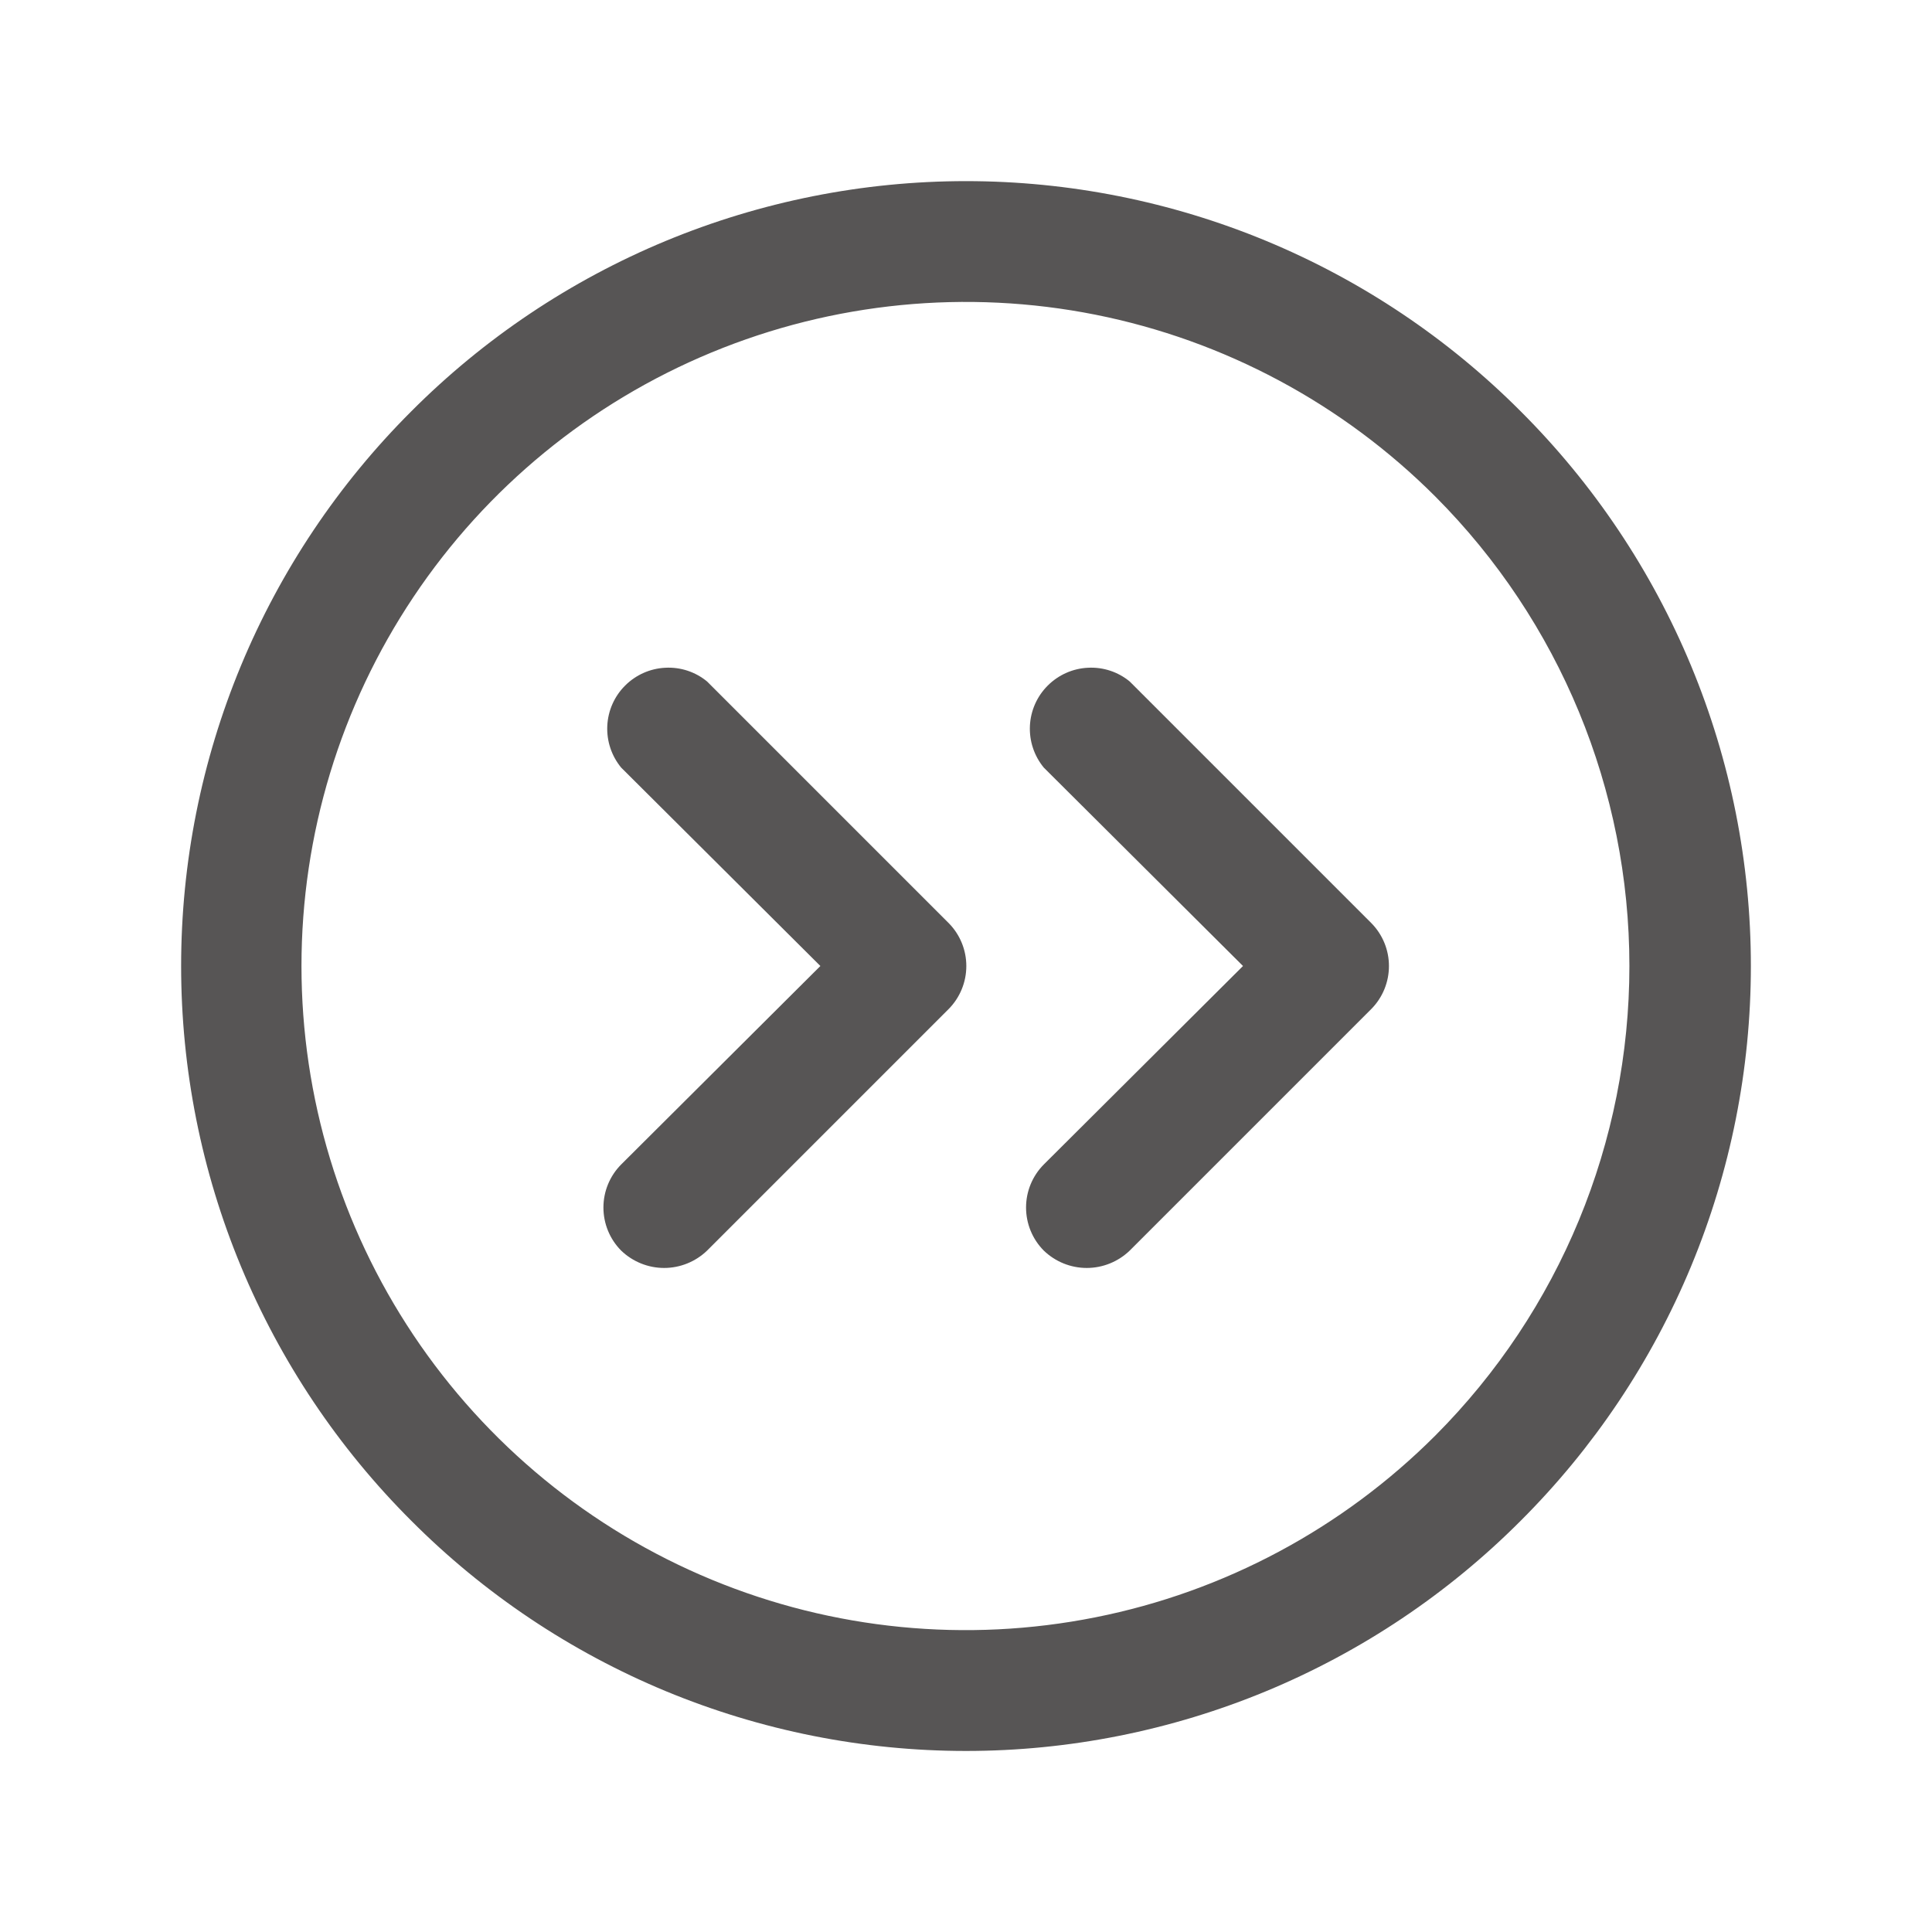 <svg width="24" height="24" viewBox="0 0 24 24" fill="none" xmlns="http://www.w3.org/2000/svg">
<path d="M18.891 5.11C17.987 4.203 16.913 3.484 15.73 2.993C14.548 2.503 13.28 2.25 12 2.25C10.72 2.25 9.452 2.503 8.27 2.993C7.087 3.484 6.013 4.203 5.109 5.11C4.203 6.014 3.484 7.088 2.993 8.27C2.502 9.453 2.25 10.72 2.25 12C2.25 13.281 2.502 14.548 2.993 15.731C3.484 16.913 4.203 17.987 5.109 18.891C6.013 19.798 7.087 20.517 8.27 21.008C9.452 21.498 10.72 21.751 12 21.751C13.28 21.751 14.548 21.498 15.73 21.008C16.913 20.517 17.987 19.798 18.891 18.891C19.797 17.987 20.516 16.913 21.007 15.731C21.498 14.548 21.75 13.281 21.75 12C21.75 10.72 21.498 9.453 21.007 8.27C20.516 7.088 19.797 6.014 18.891 5.11ZM17.831 17.832C16.678 18.986 15.208 19.773 13.607 20.091C12.007 20.41 10.348 20.247 8.84 19.623C7.332 18.999 6.043 17.942 5.136 16.585C4.229 15.228 3.745 13.632 3.745 12C3.745 10.368 4.229 8.773 5.136 7.416C6.043 6.059 7.332 5.002 8.84 4.378C10.348 3.754 12.007 3.591 13.607 3.909C15.208 4.228 16.678 5.015 17.831 6.169C19.375 7.717 20.241 9.814 20.241 12C20.241 14.187 19.375 16.284 17.831 17.832ZM11.784 11.466C11.925 11.608 12.004 11.8 12.004 12C12.004 12.201 11.925 12.393 11.784 12.535L8.784 15.535C8.641 15.673 8.449 15.751 8.25 15.751C8.051 15.751 7.859 15.673 7.716 15.535C7.575 15.393 7.496 15.201 7.496 15C7.496 14.8 7.575 14.608 7.716 14.466L10.191 12L7.716 9.535C7.596 9.389 7.535 9.204 7.544 9.016C7.553 8.828 7.632 8.649 7.766 8.516C7.899 8.383 8.077 8.304 8.265 8.295C8.454 8.285 8.639 8.346 8.784 8.466L11.784 11.466ZM17.034 11.466C17.175 11.608 17.254 11.8 17.254 12C17.254 12.201 17.175 12.393 17.034 12.535L14.034 15.535C13.891 15.673 13.699 15.751 13.5 15.751C13.3 15.751 13.109 15.673 12.966 15.535C12.825 15.393 12.746 15.201 12.746 15C12.746 14.8 12.825 14.608 12.966 14.466L15.441 12L12.966 9.535C12.846 9.389 12.785 9.204 12.794 9.016C12.803 8.828 12.882 8.649 13.016 8.516C13.149 8.383 13.327 8.304 13.515 8.295C13.704 8.285 13.889 8.346 14.034 8.466L17.034 11.466Z" fill="#575555"/>
</svg>
